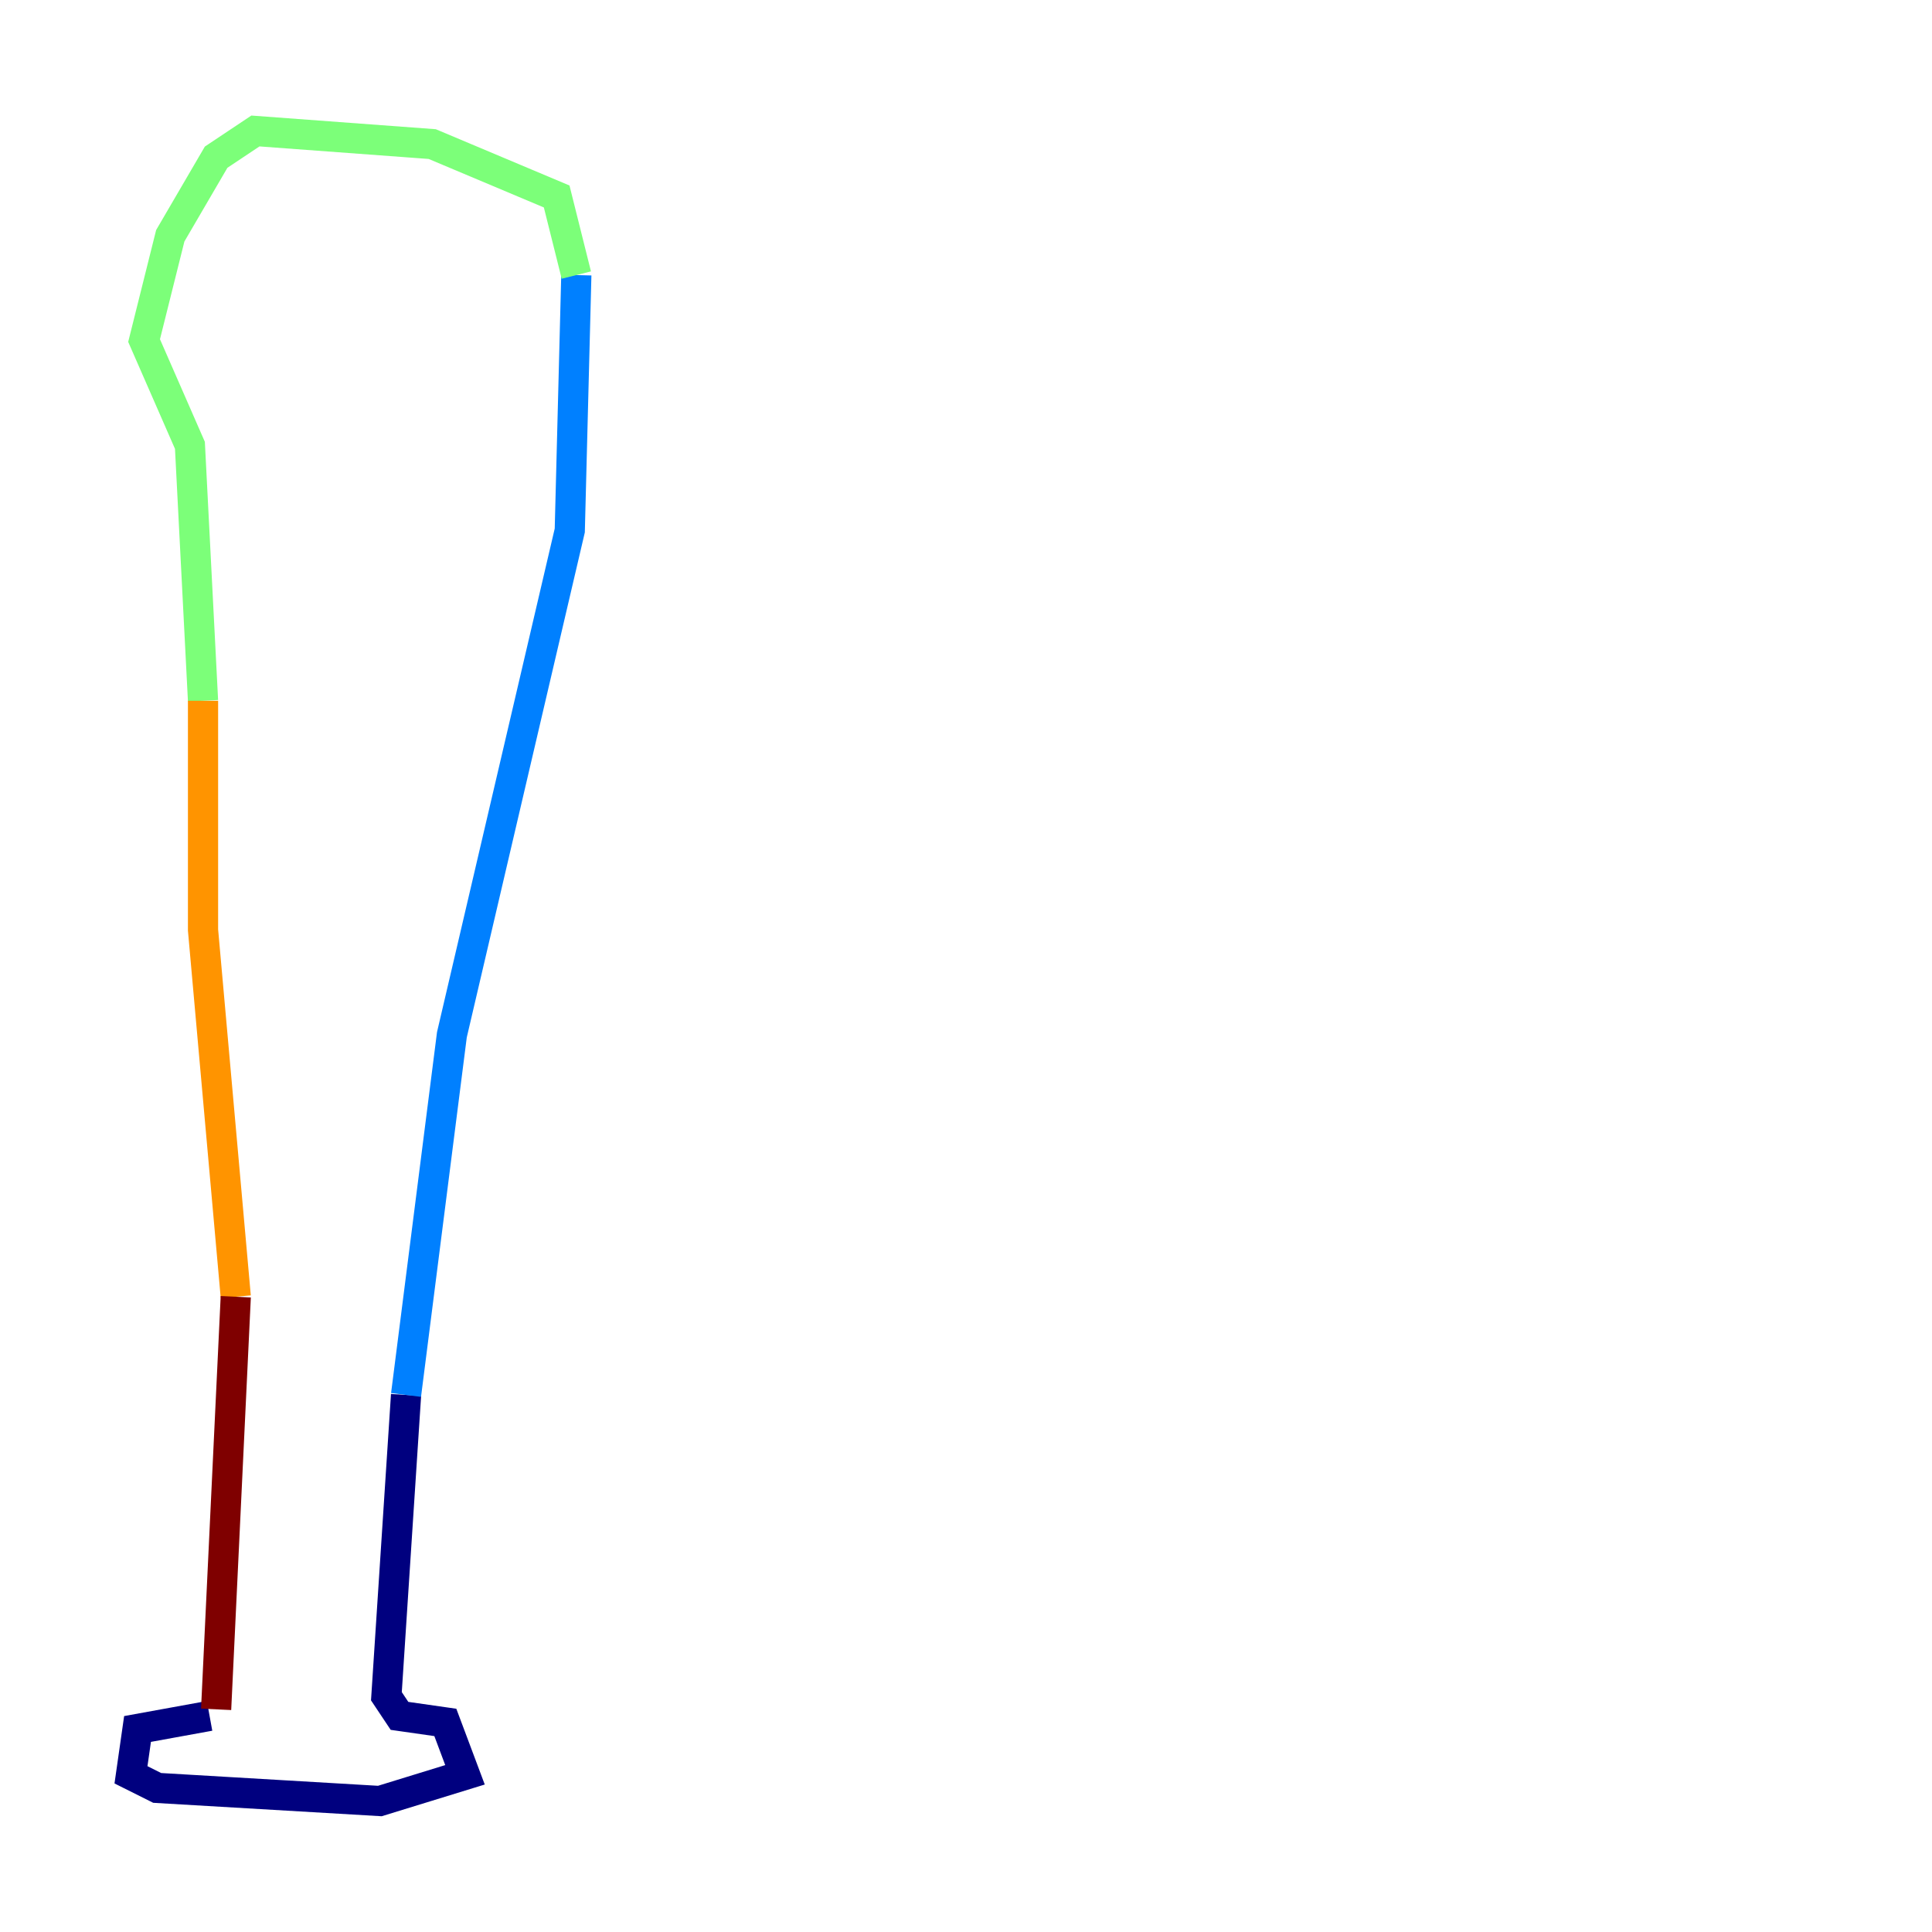 <?xml version="1.0" encoding="utf-8" ?>
<svg baseProfile="tiny" height="128" version="1.2" viewBox="0,0,128,128" width="128" xmlns="http://www.w3.org/2000/svg" xmlns:ev="http://www.w3.org/2001/xml-events" xmlns:xlink="http://www.w3.org/1999/xlink"><defs /><polyline fill="none" points="13.885,113.681 9.112,114.549 8.678,117.586 10.414,118.454 25.166,119.322 30.807,117.586 29.505,114.115 26.468,113.681 25.6,112.38 26.902,92.42" stroke="#00007f" stroke-width="2" /><polyline fill="none" points="26.902,92.42 29.939,68.556 37.749,35.146 38.183,18.224" stroke="#0080ff" stroke-width="2" /><polyline fill="none" points="38.183,18.224 36.881,13.017 28.637,9.546 16.922,8.678 14.319,10.414 11.281,15.62 9.546,22.563 12.583,29.505 13.451,46.427" stroke="#7cff79" stroke-width="2" /><polyline fill="none" points="13.451,46.427 13.451,61.614 15.62,85.912" stroke="#ff9400" stroke-width="2" /><polyline fill="none" points="15.62,85.912 14.319,113.248" stroke="#7f0000" stroke-width="2" /></svg>